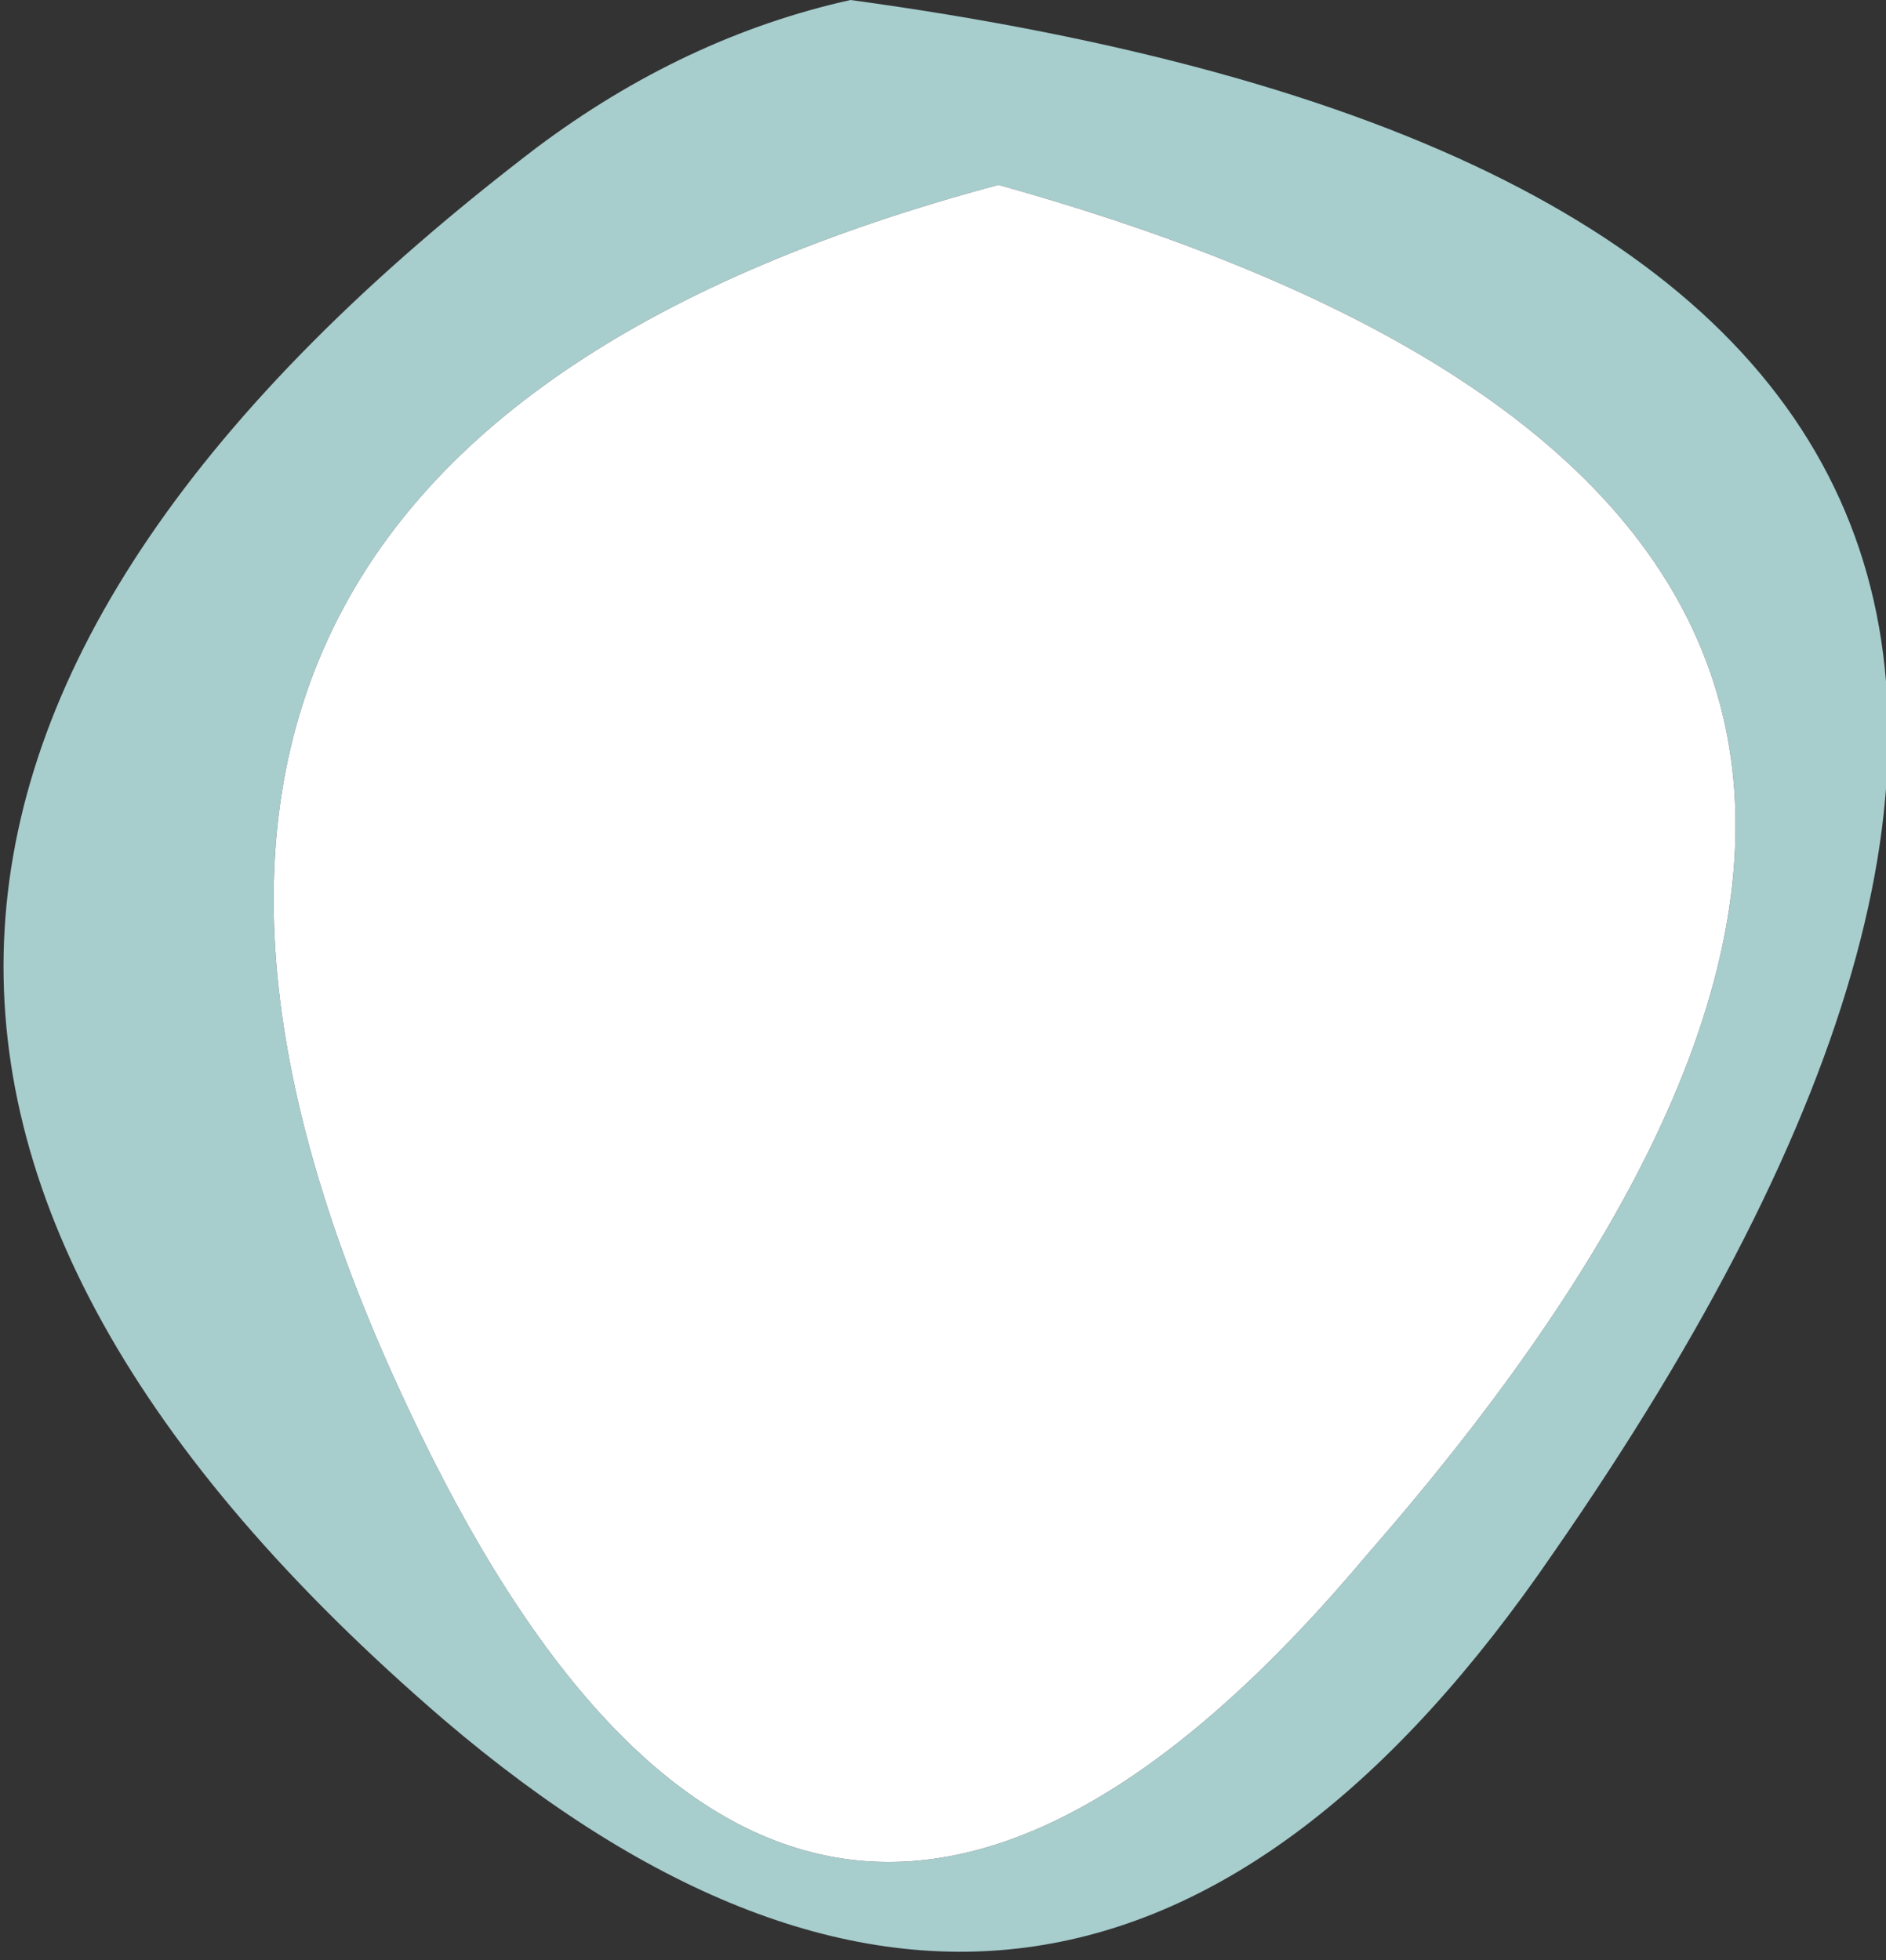 <?xml version="1.0" encoding="UTF-8" standalone="no"?>
<svg xmlns:ffdec="https://www.free-decompiler.com/flash" xmlns:xlink="http://www.w3.org/1999/xlink" ffdec:objectType="shape" height="5.3px" width="5.1px" xmlns="http://www.w3.org/2000/svg">
  <rect width="100%" height="100%" fill="#333333" stroke="none"/>
  <g transform="matrix(1.0, 0.0, 0.0, 1.0, 4.95, 15.8)">
    <path d="M-2.65 -15.8 Q1.75 -15.2 -0.75 -11.6 -2.05 -9.7 -3.75 -11.15 -6.25 -13.3 -3.5 -15.4 -3.1 -15.7 -2.65 -15.8 M-3.85 -12.0 Q-2.8 -9.75 -1.25 -11.6 1.15 -14.35 -2.25 -15.3 -5.05 -14.55 -3.85 -12.0" fill="#ccfffe" fill-opacity="0.753" fill-rule="evenodd" stroke="none"/>
    <path d="M-3.85 -12.0 Q-5.05 -14.55 -2.25 -15.3 1.15 -14.35 -1.25 -11.6 -2.8 -9.75 -3.85 -12.0" fill="#ffffff" fill-rule="evenodd" stroke="none"/>
  </g>
</svg>
